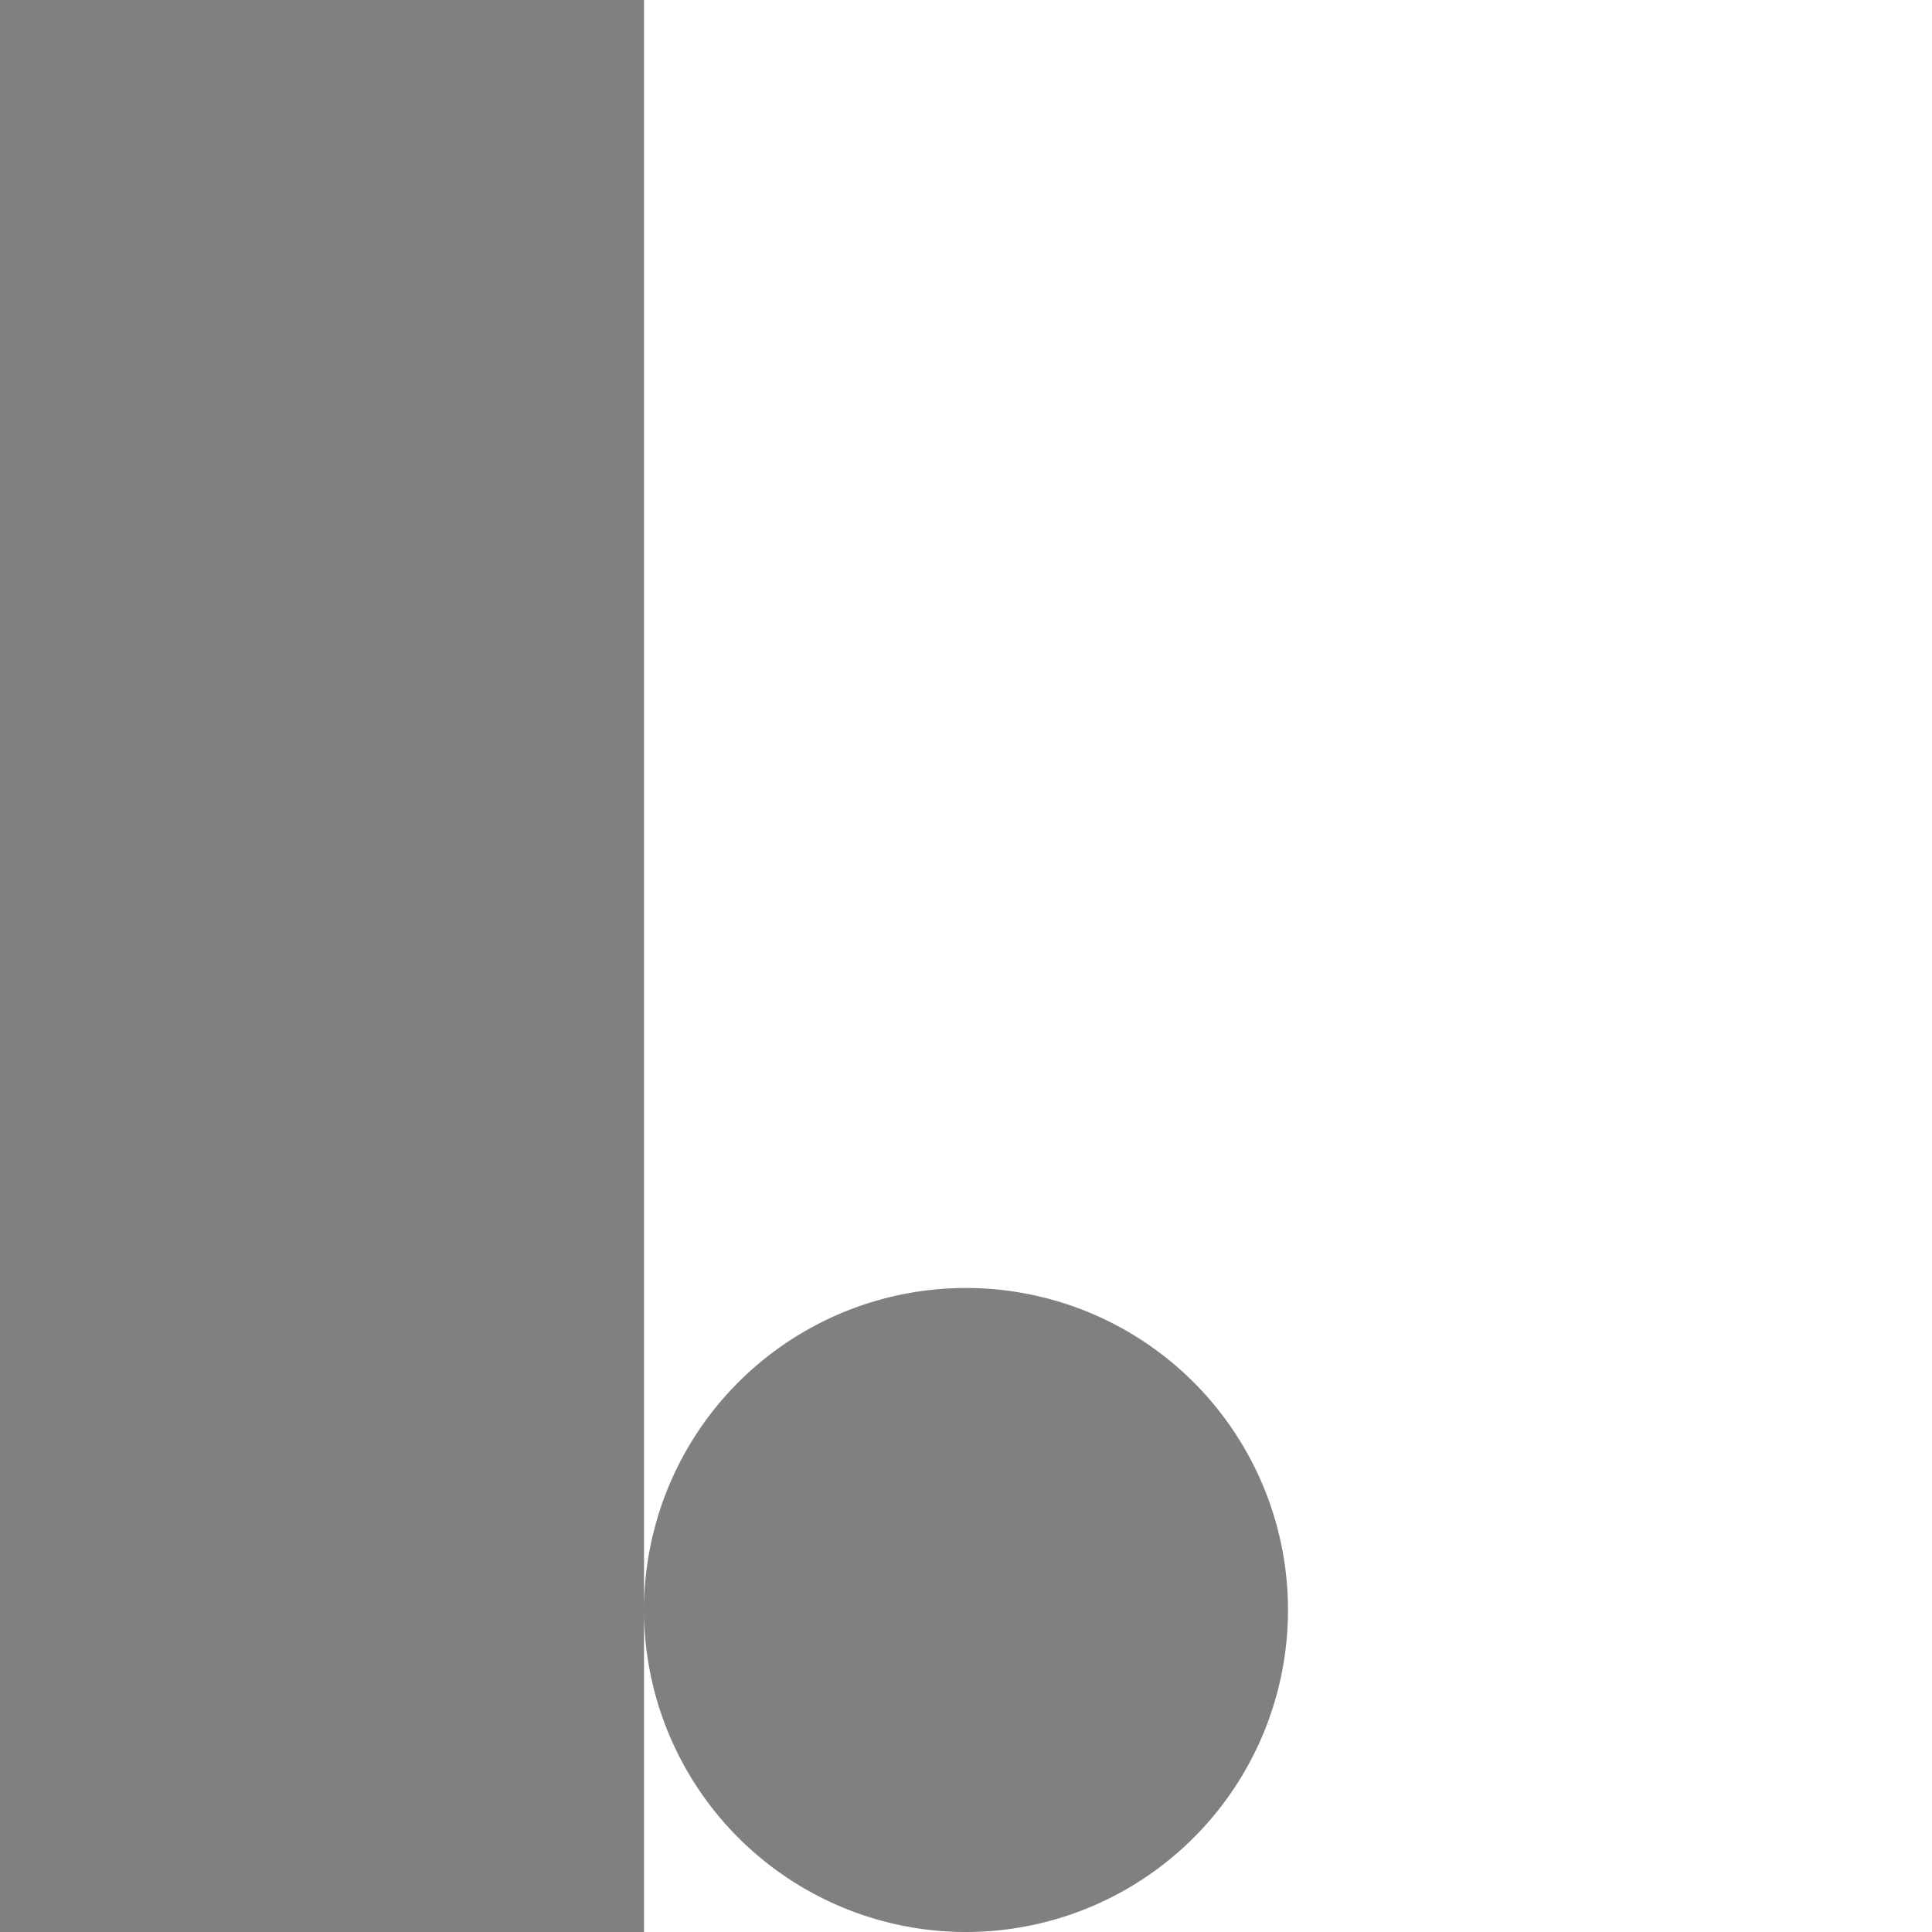 <?xml version="1.0" encoding="UTF-8" standalone="no"?>
<!-- Created with Inkscape (http://www.inkscape.org/) -->

<svg
   width="256"
   height="256"
   viewBox="0 0 67.733 67.733"
   version="1.1"
   id="svg1"
   xmlns="http://www.w3.org/2000/svg"
   xmlns:svg="http://www.w3.org/2000/svg">
  <defs
     id="defs1" />
  <g
     id="layer1">
    <path
       id="rect4"
       style="fill:#808080;fill-opacity:1;stroke-width:0.667;stroke-linecap:round;paint-order:stroke fill markers"
       d="M 0,0 V 22.578 45.155 67.733 H 22.578 V 56.445 45.155 22.578 0 Z M 22.578,56.445 A 11.289,11.289 0 0 0 33.867,67.733 11.289,11.289 0 0 0 45.155,56.445 11.289,11.289 0 0 0 33.867,45.155 11.289,11.289 0 0 0 22.578,56.445 Z" />
  </g>
</svg>
